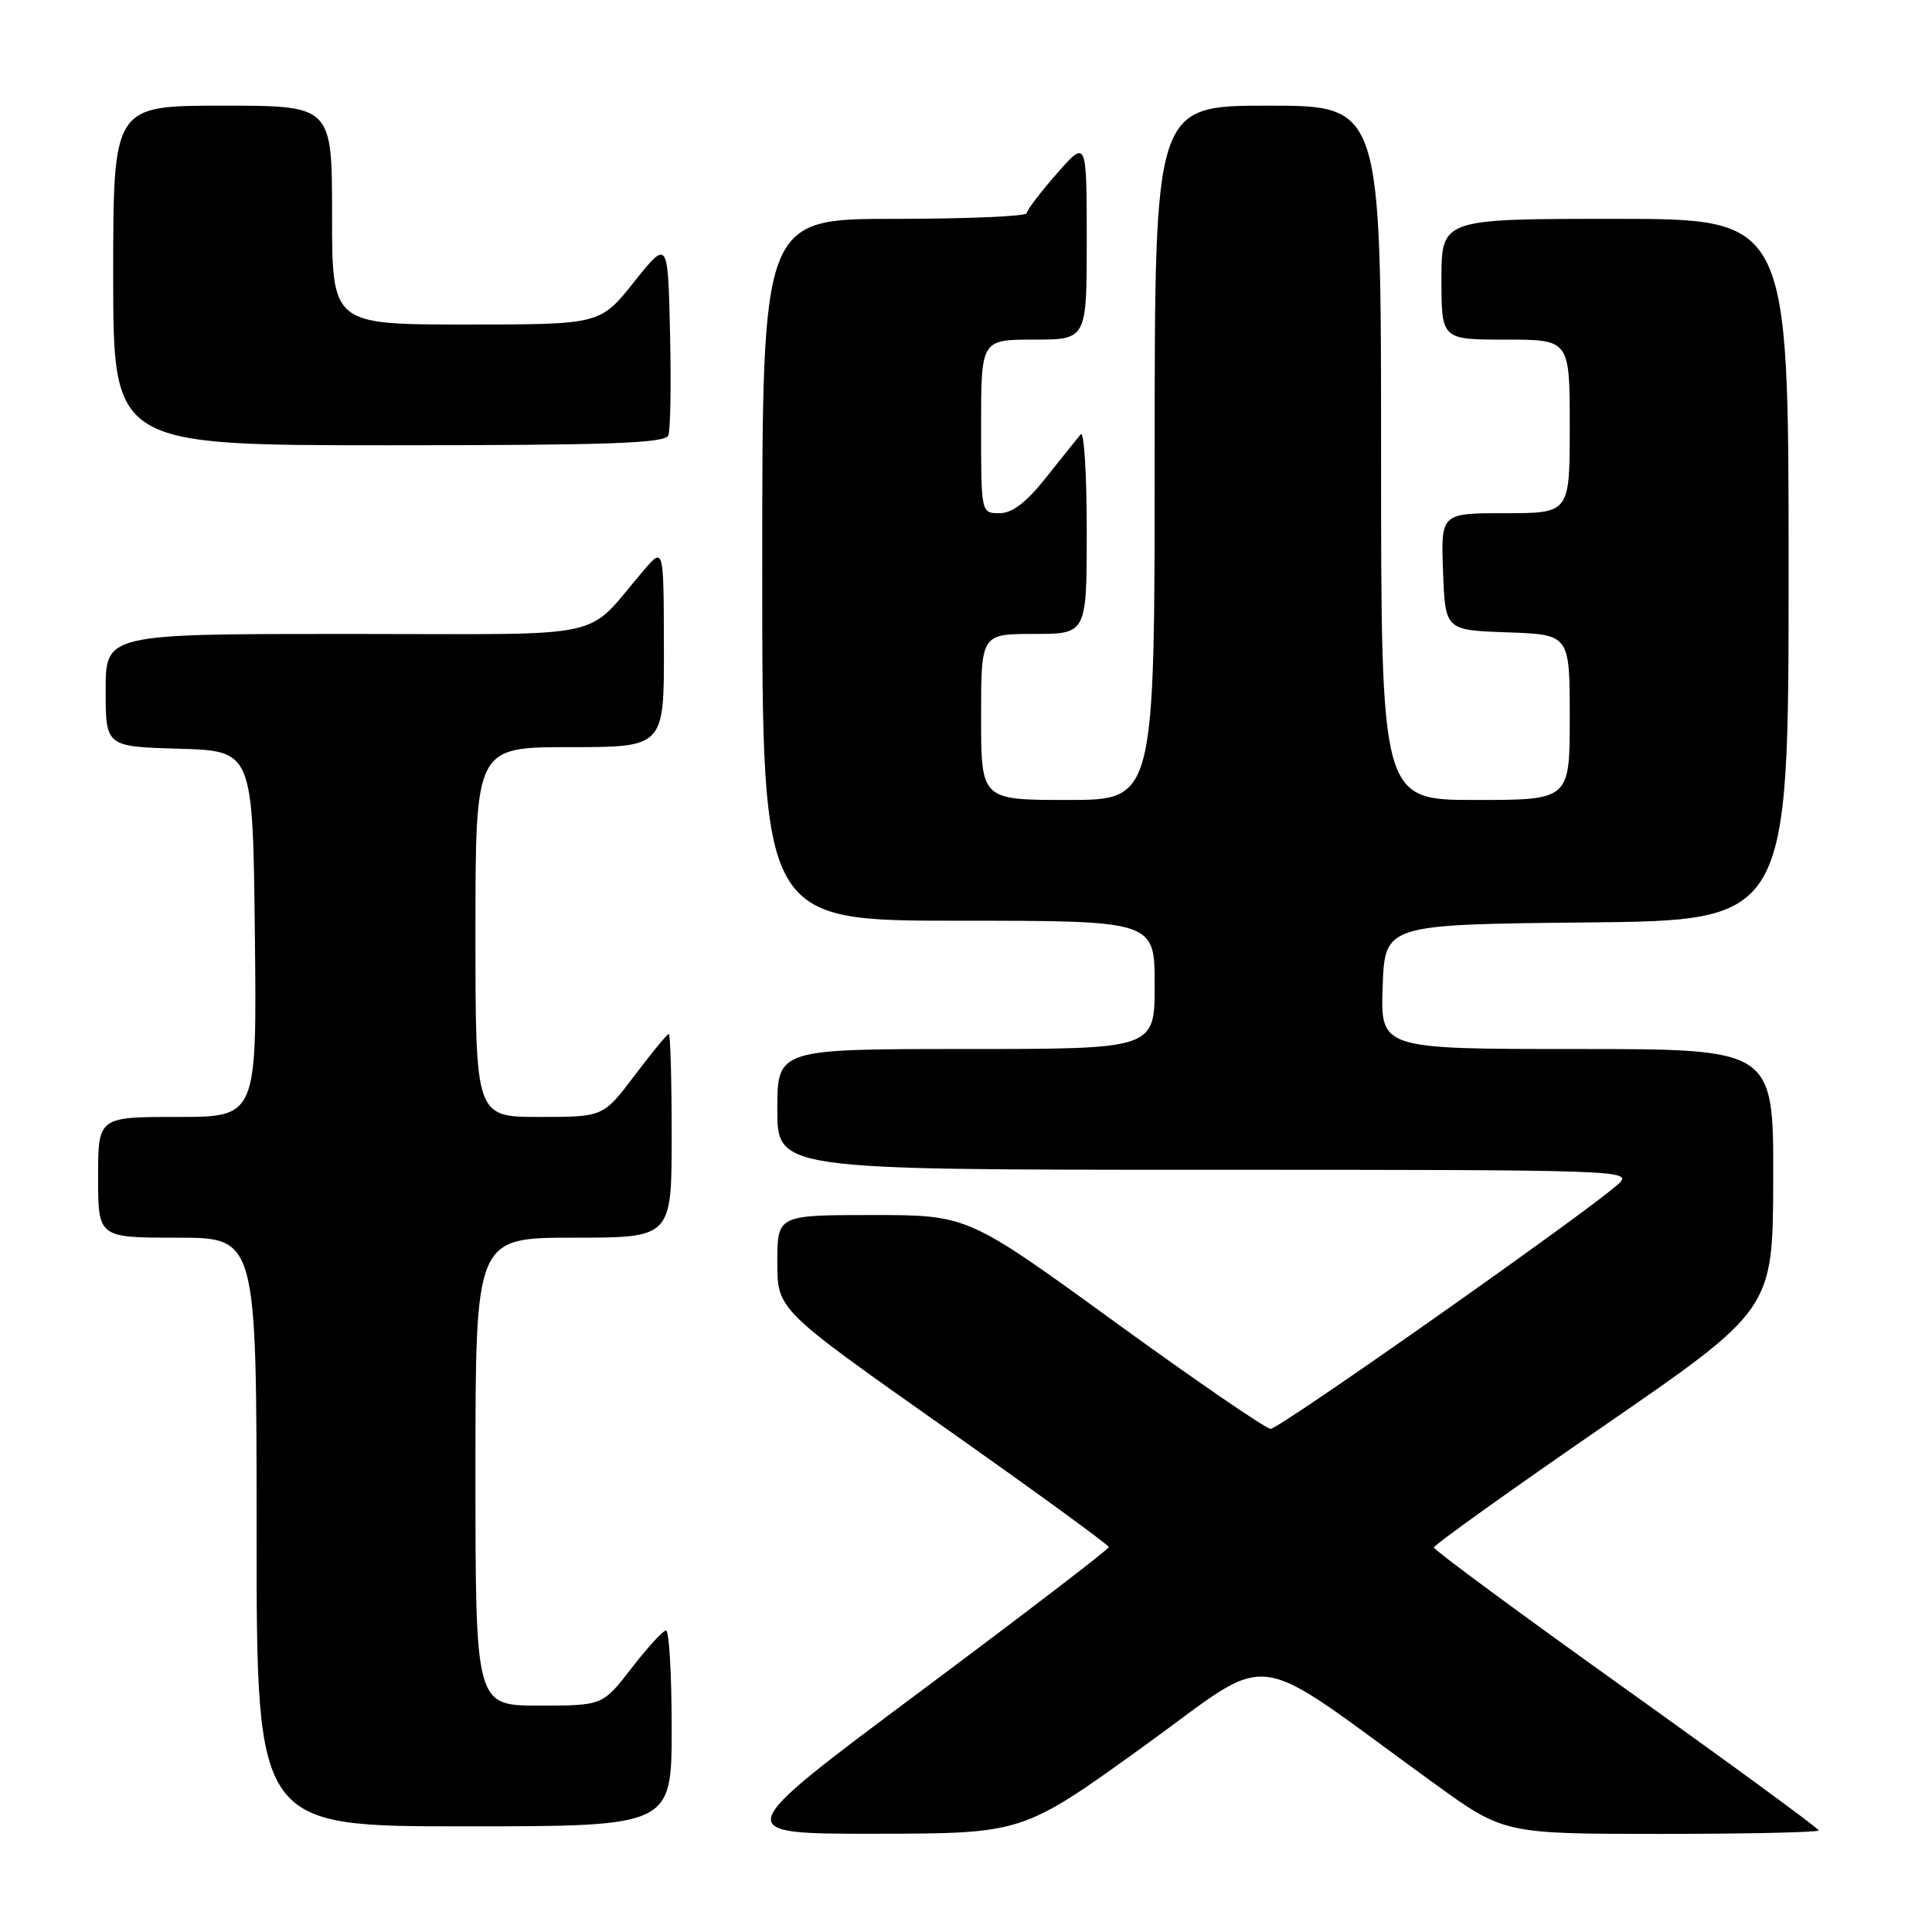 <?xml version="1.0" encoding="UTF-8" standalone="no"?>
<!DOCTYPE svg PUBLIC "-//W3C//DTD SVG 1.1//EN" "http://www.w3.org/Graphics/SVG/1.1/DTD/svg11.dtd" >
<svg xmlns="http://www.w3.org/2000/svg" xmlns:xlink="http://www.w3.org/1999/xlink" version="1.1" viewBox="0 0 256 256">
 <g >
 <path fill="currentColor"
d=" M 151.40 231.50 C 169.30 218.60 164.84 218.06 189.88 236.20 C 199.26 243.00 199.26 243.00 220.13 243.00 C 231.61 243.00 241.00 242.79 241.00 242.54 C 241.00 242.29 229.52 233.88 215.50 223.86 C 201.47 213.84 190.00 205.38 190.00 205.05 C 190.00 204.72 200.11 197.49 212.46 188.98 C 234.92 173.50 234.92 173.50 234.96 156.25 C 235.00 139.00 235.00 139.00 208.96 139.00 C 182.92 139.00 182.92 139.00 183.21 130.75 C 183.50 122.50 183.50 122.50 210.25 122.23 C 237.00 121.97 237.00 121.97 237.00 75.48 C 237.00 29.00 237.00 29.00 214.00 29.00 C 191.00 29.00 191.00 29.00 191.00 37.00 C 191.00 45.00 191.00 45.00 199.50 45.00 C 208.00 45.00 208.00 45.00 208.00 56.50 C 208.00 68.00 208.00 68.00 199.46 68.00 C 190.92 68.00 190.92 68.00 191.21 75.75 C 191.50 83.50 191.50 83.50 199.75 83.79 C 208.00 84.08 208.00 84.08 208.00 95.04 C 208.00 106.00 208.00 106.00 195.50 106.00 C 183.00 106.00 183.00 106.00 183.00 60.00 C 183.00 14.00 183.00 14.00 168.00 14.00 C 153.00 14.00 153.00 14.00 153.00 60.00 C 153.00 106.00 153.00 106.00 141.50 106.00 C 130.00 106.00 130.00 106.00 130.00 95.00 C 130.00 84.00 130.00 84.00 137.00 84.00 C 144.00 84.00 144.00 84.00 144.00 70.30 C 144.00 62.77 143.64 57.03 143.20 57.55 C 142.76 58.07 140.70 60.64 138.63 63.25 C 135.99 66.58 134.14 68.00 132.43 68.00 C 130.00 68.00 130.00 68.00 130.00 56.50 C 130.00 45.00 130.00 45.00 137.00 45.00 C 144.00 45.00 144.00 45.00 144.00 31.75 C 143.99 18.50 143.99 18.50 140.04 23.00 C 137.86 25.48 136.07 27.84 136.04 28.25 C 136.02 28.66 128.12 29.00 118.50 29.00 C 101.00 29.00 101.00 29.00 101.00 75.50 C 101.00 122.00 101.00 122.00 127.00 122.00 C 153.00 122.00 153.00 122.00 153.00 130.50 C 153.00 139.00 153.00 139.00 128.00 139.00 C 103.00 139.00 103.00 139.00 103.00 147.00 C 103.00 155.00 103.00 155.00 159.72 155.00 C 215.03 155.00 216.40 155.05 214.47 156.86 C 211.00 160.13 169.54 189.33 168.37 189.33 C 167.75 189.33 158.46 182.96 147.73 175.17 C 128.22 161.00 128.22 161.00 115.61 161.00 C 103.00 161.00 103.00 161.00 103.00 167.27 C 103.00 173.53 103.00 173.53 124.97 189.02 C 137.05 197.53 146.93 204.72 146.92 205.00 C 146.92 205.28 135.61 213.94 121.79 224.25 C 96.65 243.00 96.65 243.00 116.08 242.98 C 135.50 242.95 135.50 242.95 151.40 231.50 Z  M 89.00 229.00 C 89.00 221.85 88.66 216.02 88.25 216.04 C 87.84 216.07 85.78 218.32 83.68 221.04 C 79.85 226.00 79.85 226.00 71.43 226.00 C 63.00 226.00 63.00 226.00 63.00 195.00 C 63.00 164.00 63.00 164.00 76.00 164.00 C 89.00 164.00 89.00 164.00 89.00 150.50 C 89.00 143.07 88.83 137.00 88.62 137.00 C 88.41 137.00 86.37 139.48 84.09 142.50 C 79.94 148.00 79.94 148.00 71.47 148.00 C 63.00 148.00 63.00 148.00 63.00 123.50 C 63.00 99.00 63.00 99.00 75.50 99.00 C 88.00 99.00 88.00 99.00 87.97 85.75 C 87.94 72.50 87.94 72.50 85.36 75.50 C 77.18 85.00 81.81 84.00 45.99 84.00 C 14.00 84.00 14.00 84.00 14.00 91.46 C 14.00 98.93 14.00 98.93 23.75 99.21 C 33.50 99.50 33.50 99.50 33.77 123.75 C 34.04 148.00 34.04 148.00 23.52 148.00 C 13.00 148.00 13.00 148.00 13.00 156.00 C 13.00 164.00 13.00 164.00 23.50 164.00 C 34.00 164.00 34.00 164.00 34.00 203.00 C 34.00 242.00 34.00 242.00 61.50 242.00 C 89.00 242.00 89.00 242.00 89.00 229.00 Z  M 88.56 57.69 C 88.84 56.98 88.94 50.84 88.78 44.06 C 88.50 31.74 88.50 31.74 84.01 37.37 C 79.52 43.00 79.52 43.00 61.76 43.00 C 44.00 43.00 44.00 43.00 44.00 28.50 C 44.00 14.00 44.00 14.00 29.50 14.00 C 15.00 14.00 15.00 14.00 15.00 36.50 C 15.00 59.00 15.00 59.00 51.53 59.00 C 80.66 59.00 88.16 58.74 88.56 57.69 Z "/>
</g>
</svg>
